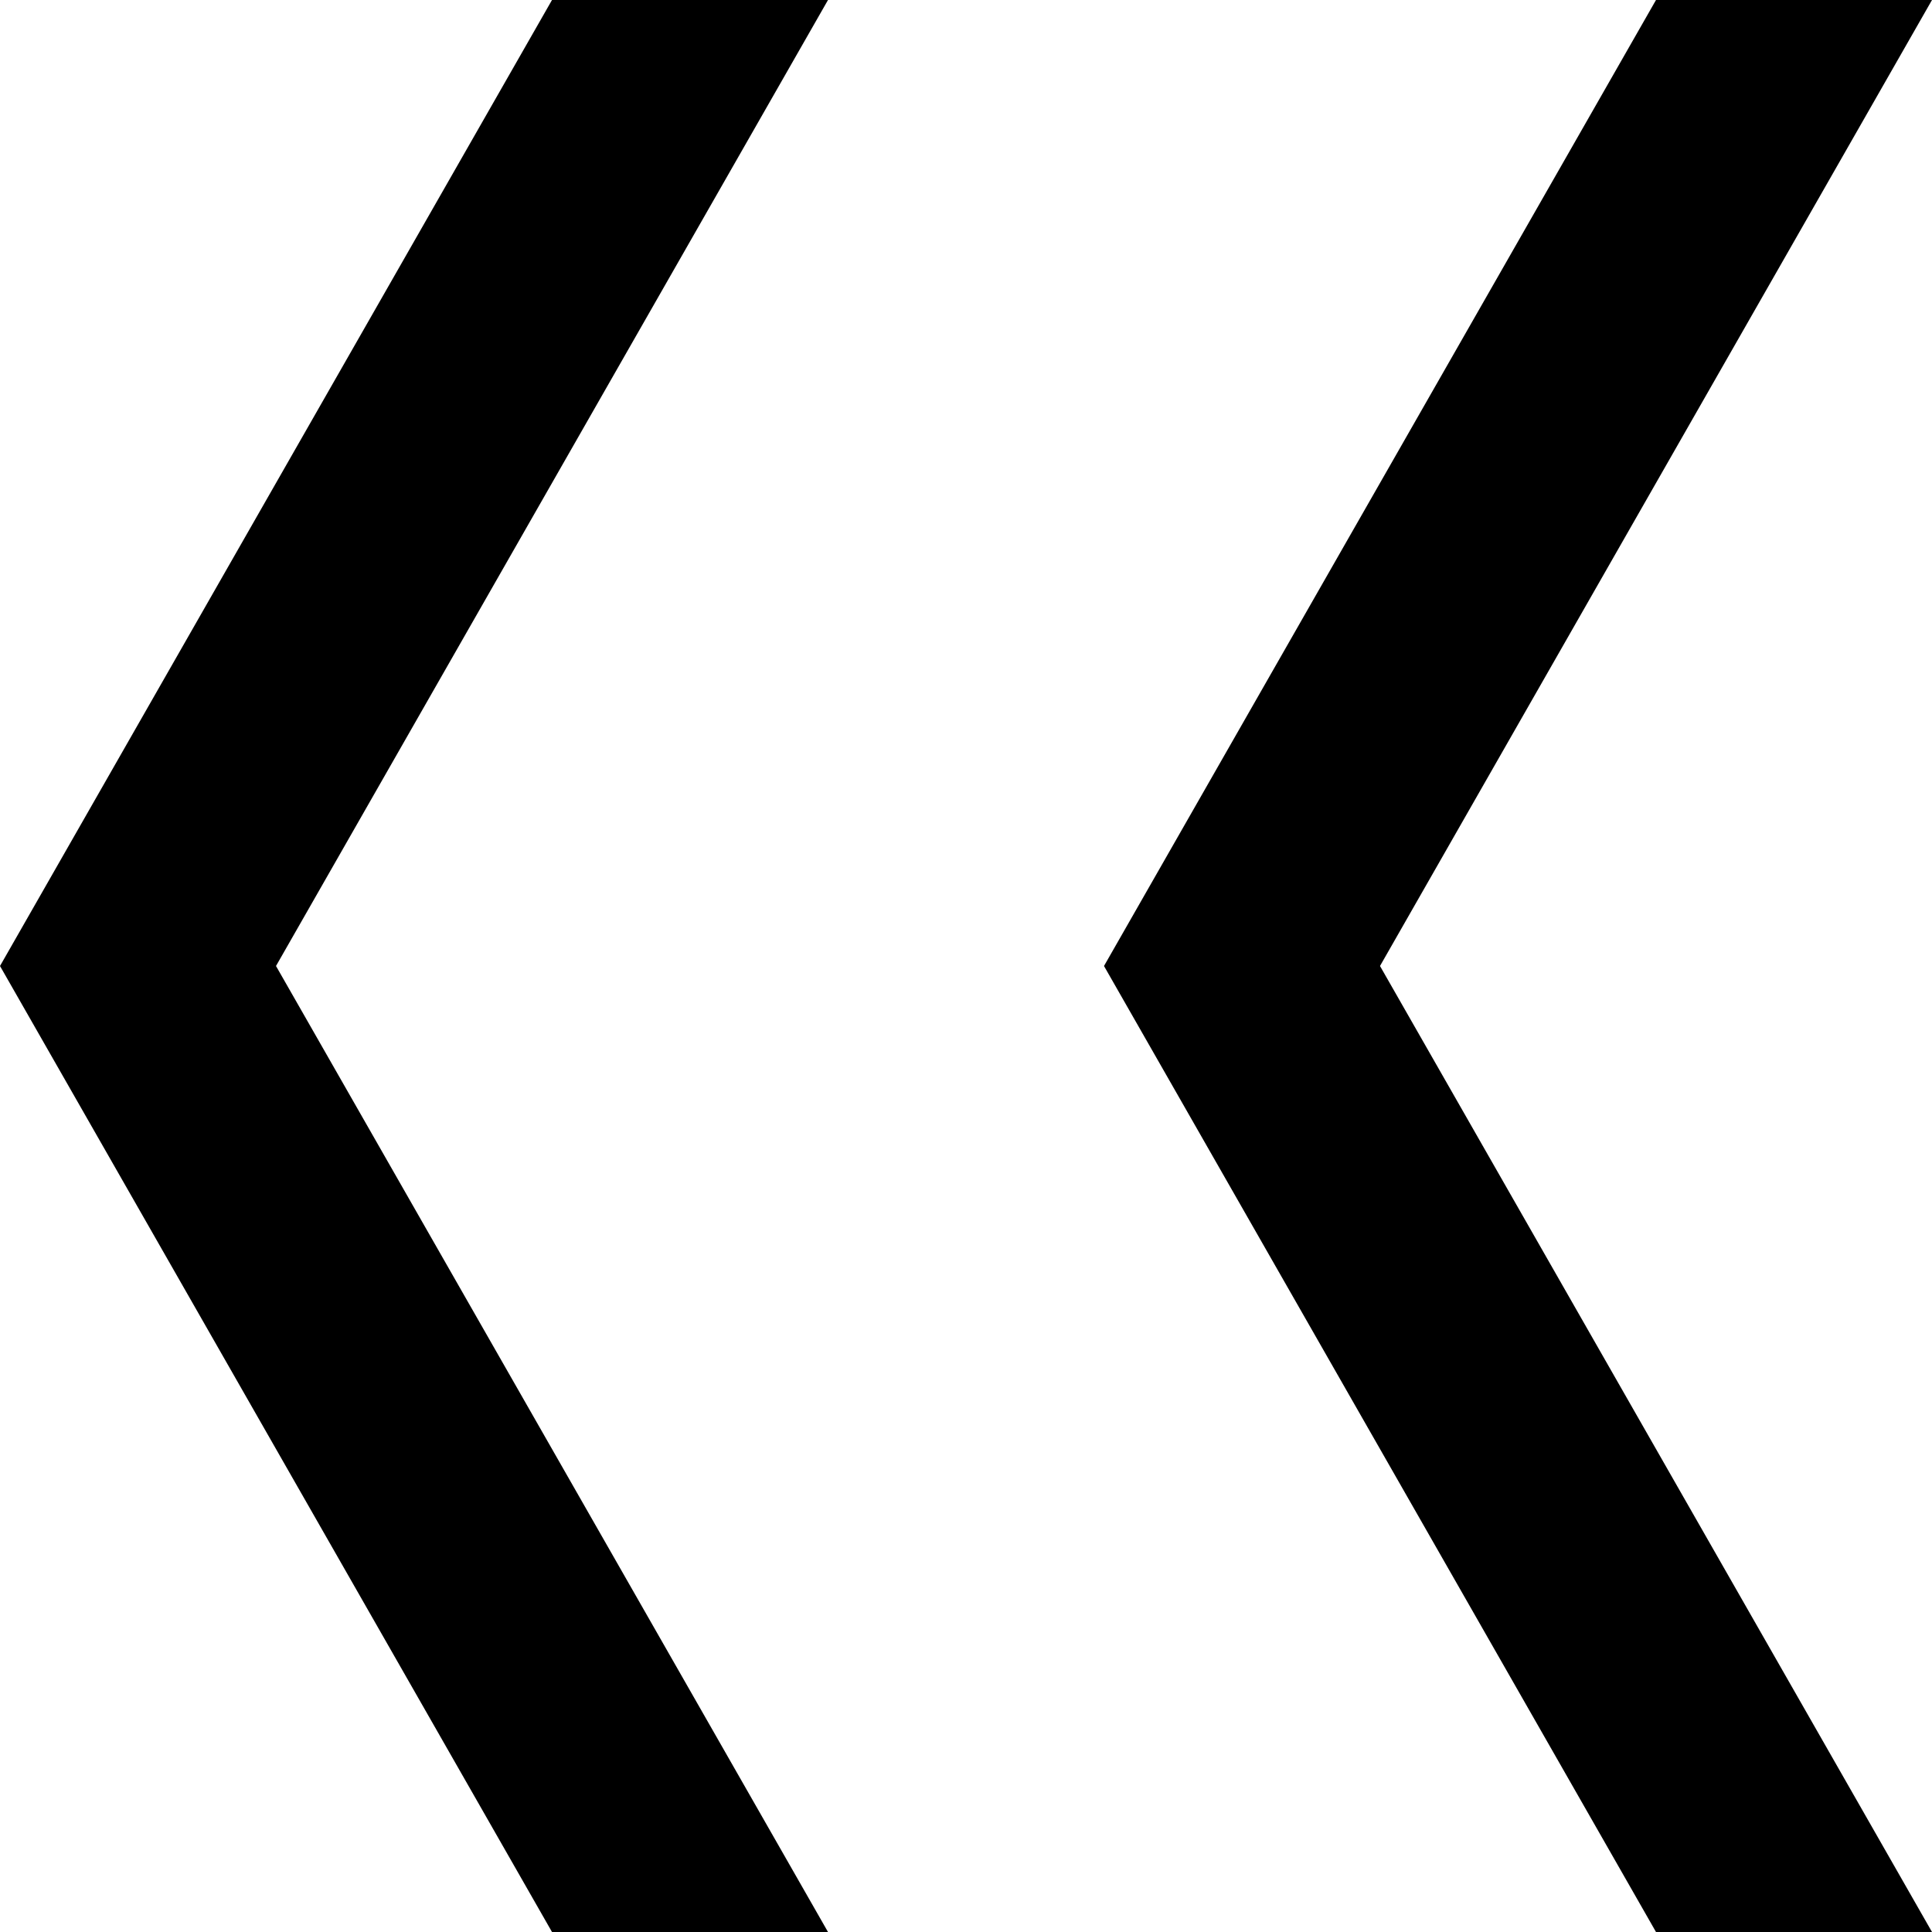<?xml version="1.0" encoding="UTF-8" standalone="no"?>
<!-- Created with Inkscape (http://www.inkscape.org/) -->

<svg
   xmlns:dc="http://purl.org/dc/elements/1.1/"
   xmlns:cc="http://creativecommons.org/ns#"
   xmlns:rdf="http://www.w3.org/1999/02/22-rdf-syntax-ns#"
   xmlns:svg="http://www.w3.org/2000/svg"
   xmlns="http://www.w3.org/2000/svg"
   version="1.1"
   width="100%"
   height="100%"
   viewBox="0 0 14 14"
   id="svg2">
  <defs
     id="defs6" />
  <rect
     width="14"
     height="14"
     x="0"
     y="-14"
     transform="matrix(0,1,-1,0,0,0)"
     id="canvas"
     style="fill:none;stroke:none;visibility:hidden" />
  <path
     d="m 14,0 c -0.667,0 -1.333,0 -2,0 -1.333,2.333 -2.667,4.667 -4,7 1.333,2.333 2.667,4.667 4,7 0.667,0 1.333,0 2,0 C 12.667,11.667 11.333,9.333 10,7 11.333,4.667 12.667,2.333 14,0 z M 6,0 C 5.333,0 4.667,0 4,0 2.667,2.333 1.333,4.667 0,7 c 1.333,2.333 2.667,4.667 4,7 0.667,0 1.333,0 2,0 C 4.667,11.667 3.333,9.333 2,7 3.333,4.667 4.667,2.333 6,0 z"
     id="incline-up"
     style="fill:#000000;fill-opacity:1;stroke:none" />
</svg>

